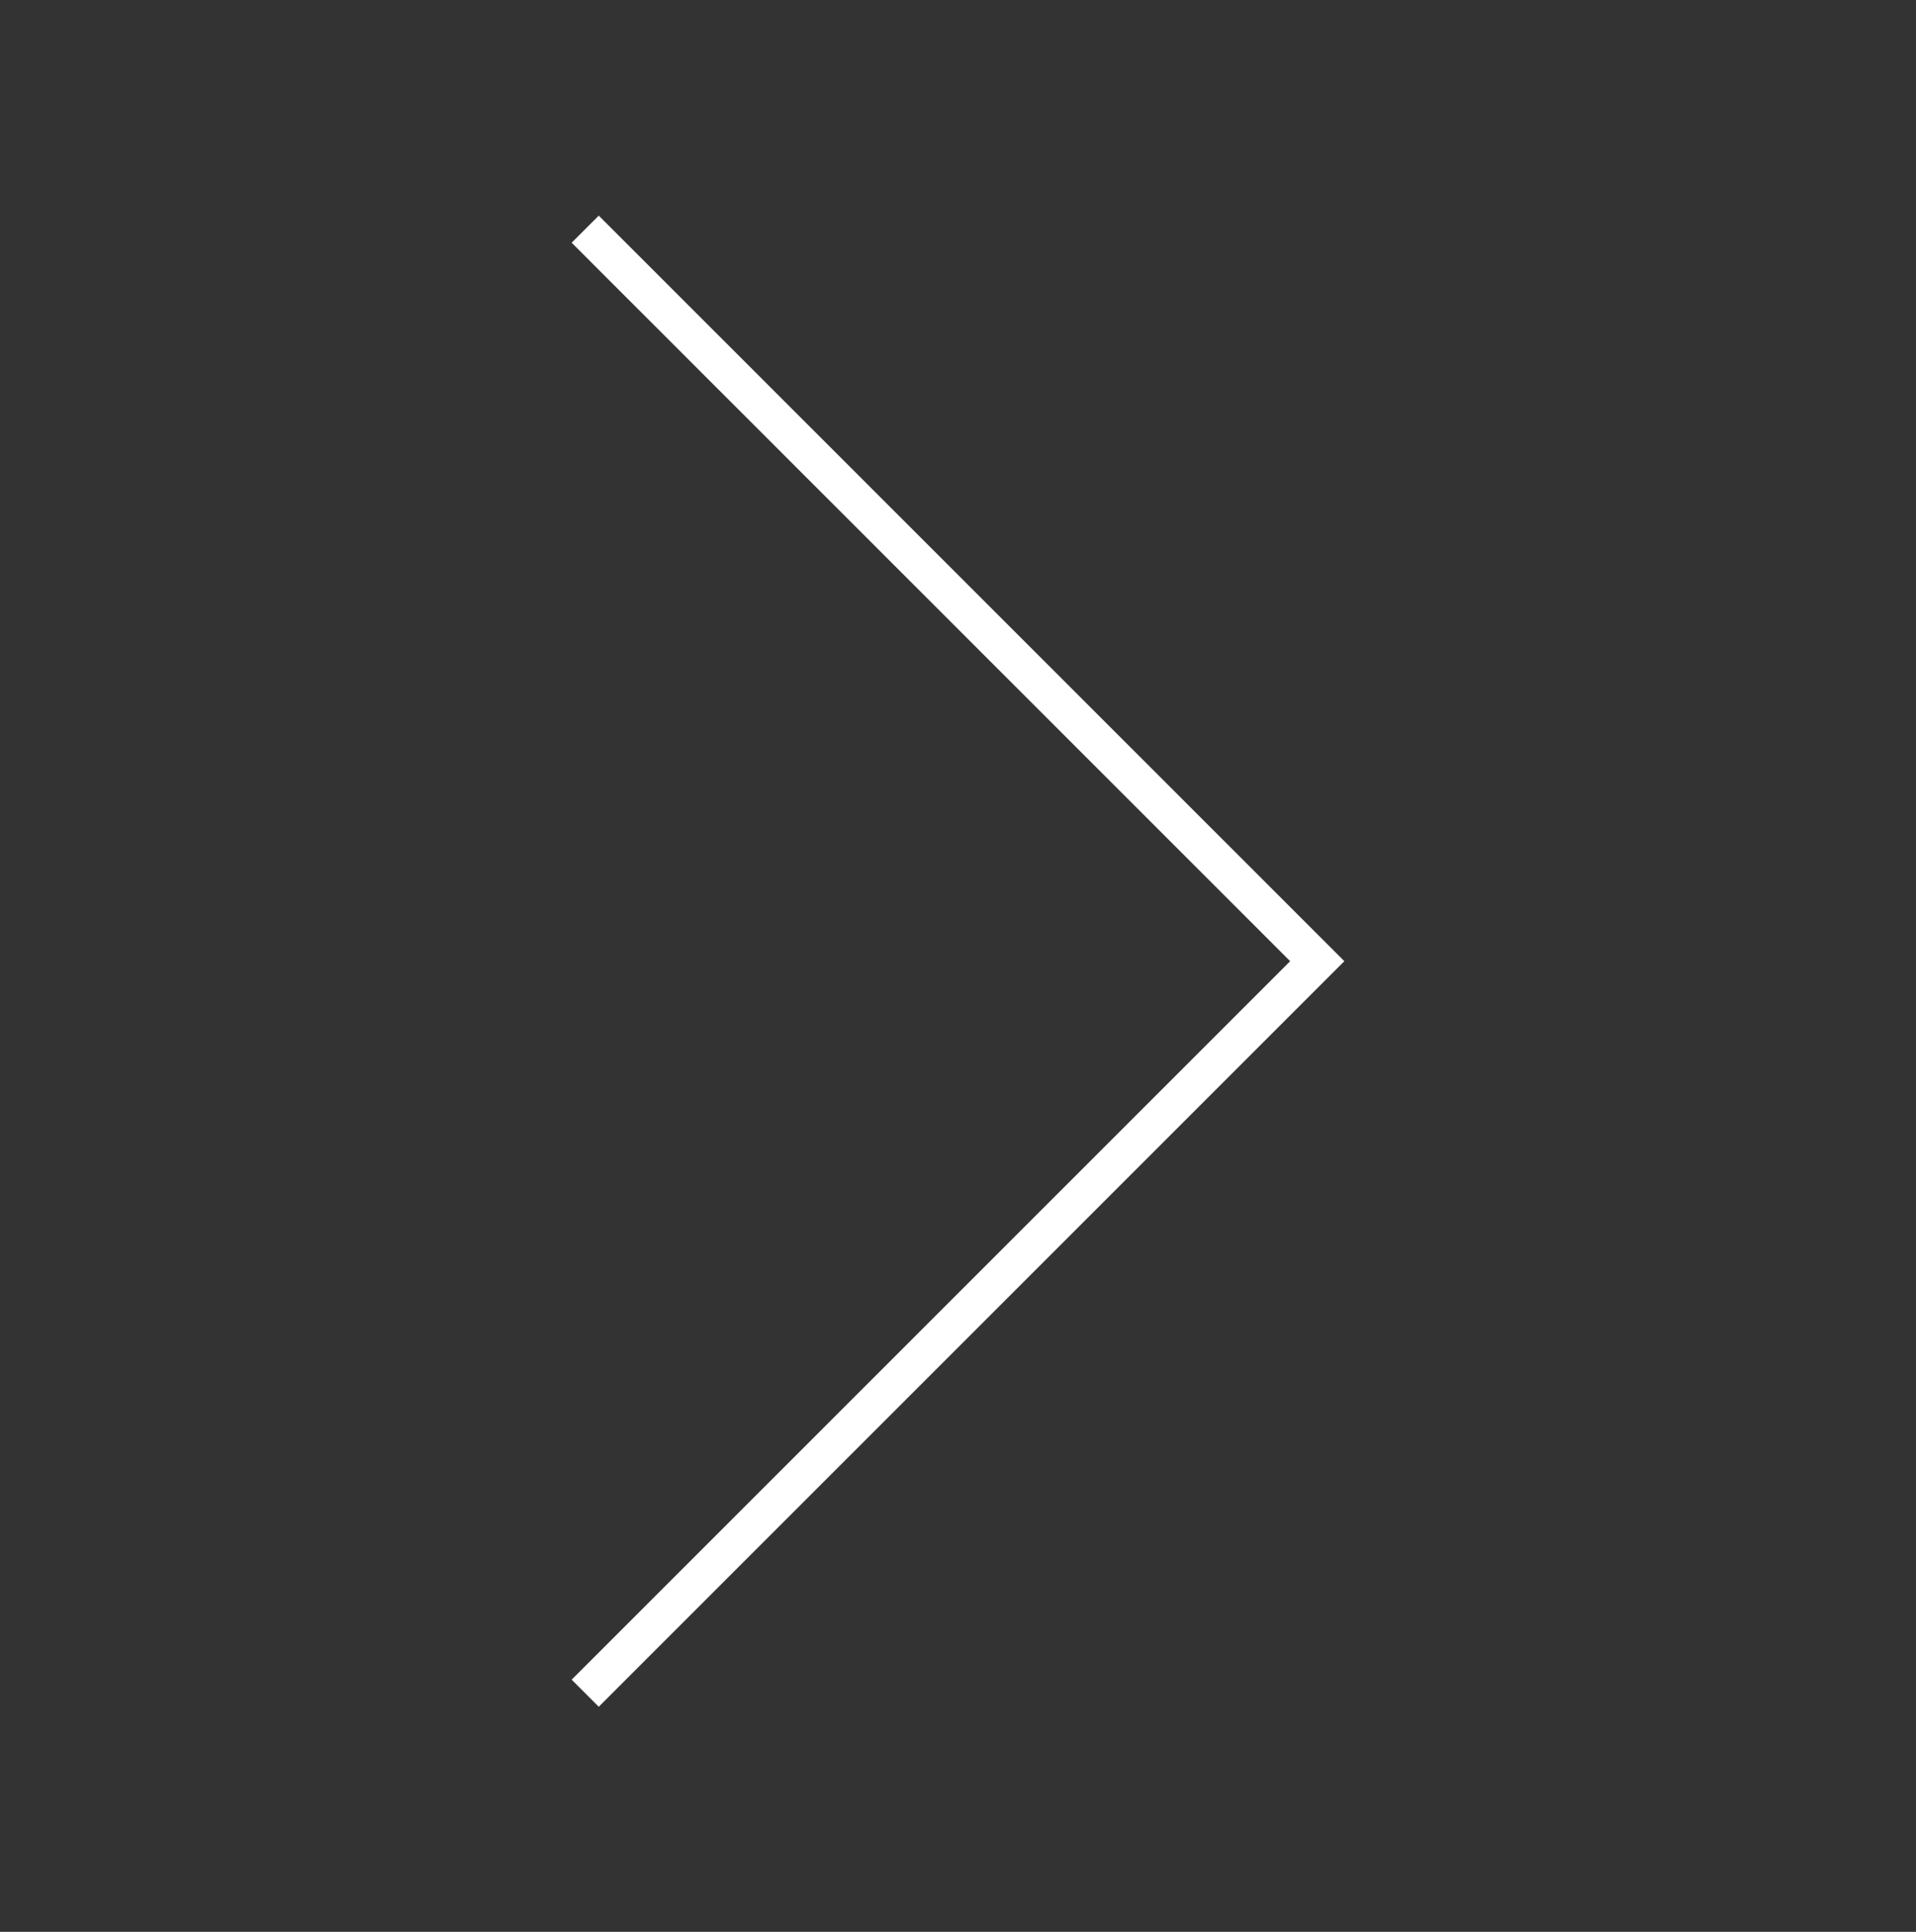 <svg width="120" height="121" viewBox="0 0 120 121" fill="none" xmlns="http://www.w3.org/2000/svg">
<rect x="0" y="0" width="120" height="121" fill="#333333" stroke="none"/>
<path d="M37.5 105.203L82.5 60.203L37.5 15.203" stroke="white" stroke-width="2.4" stroke-linecap="square"></path>
</svg>